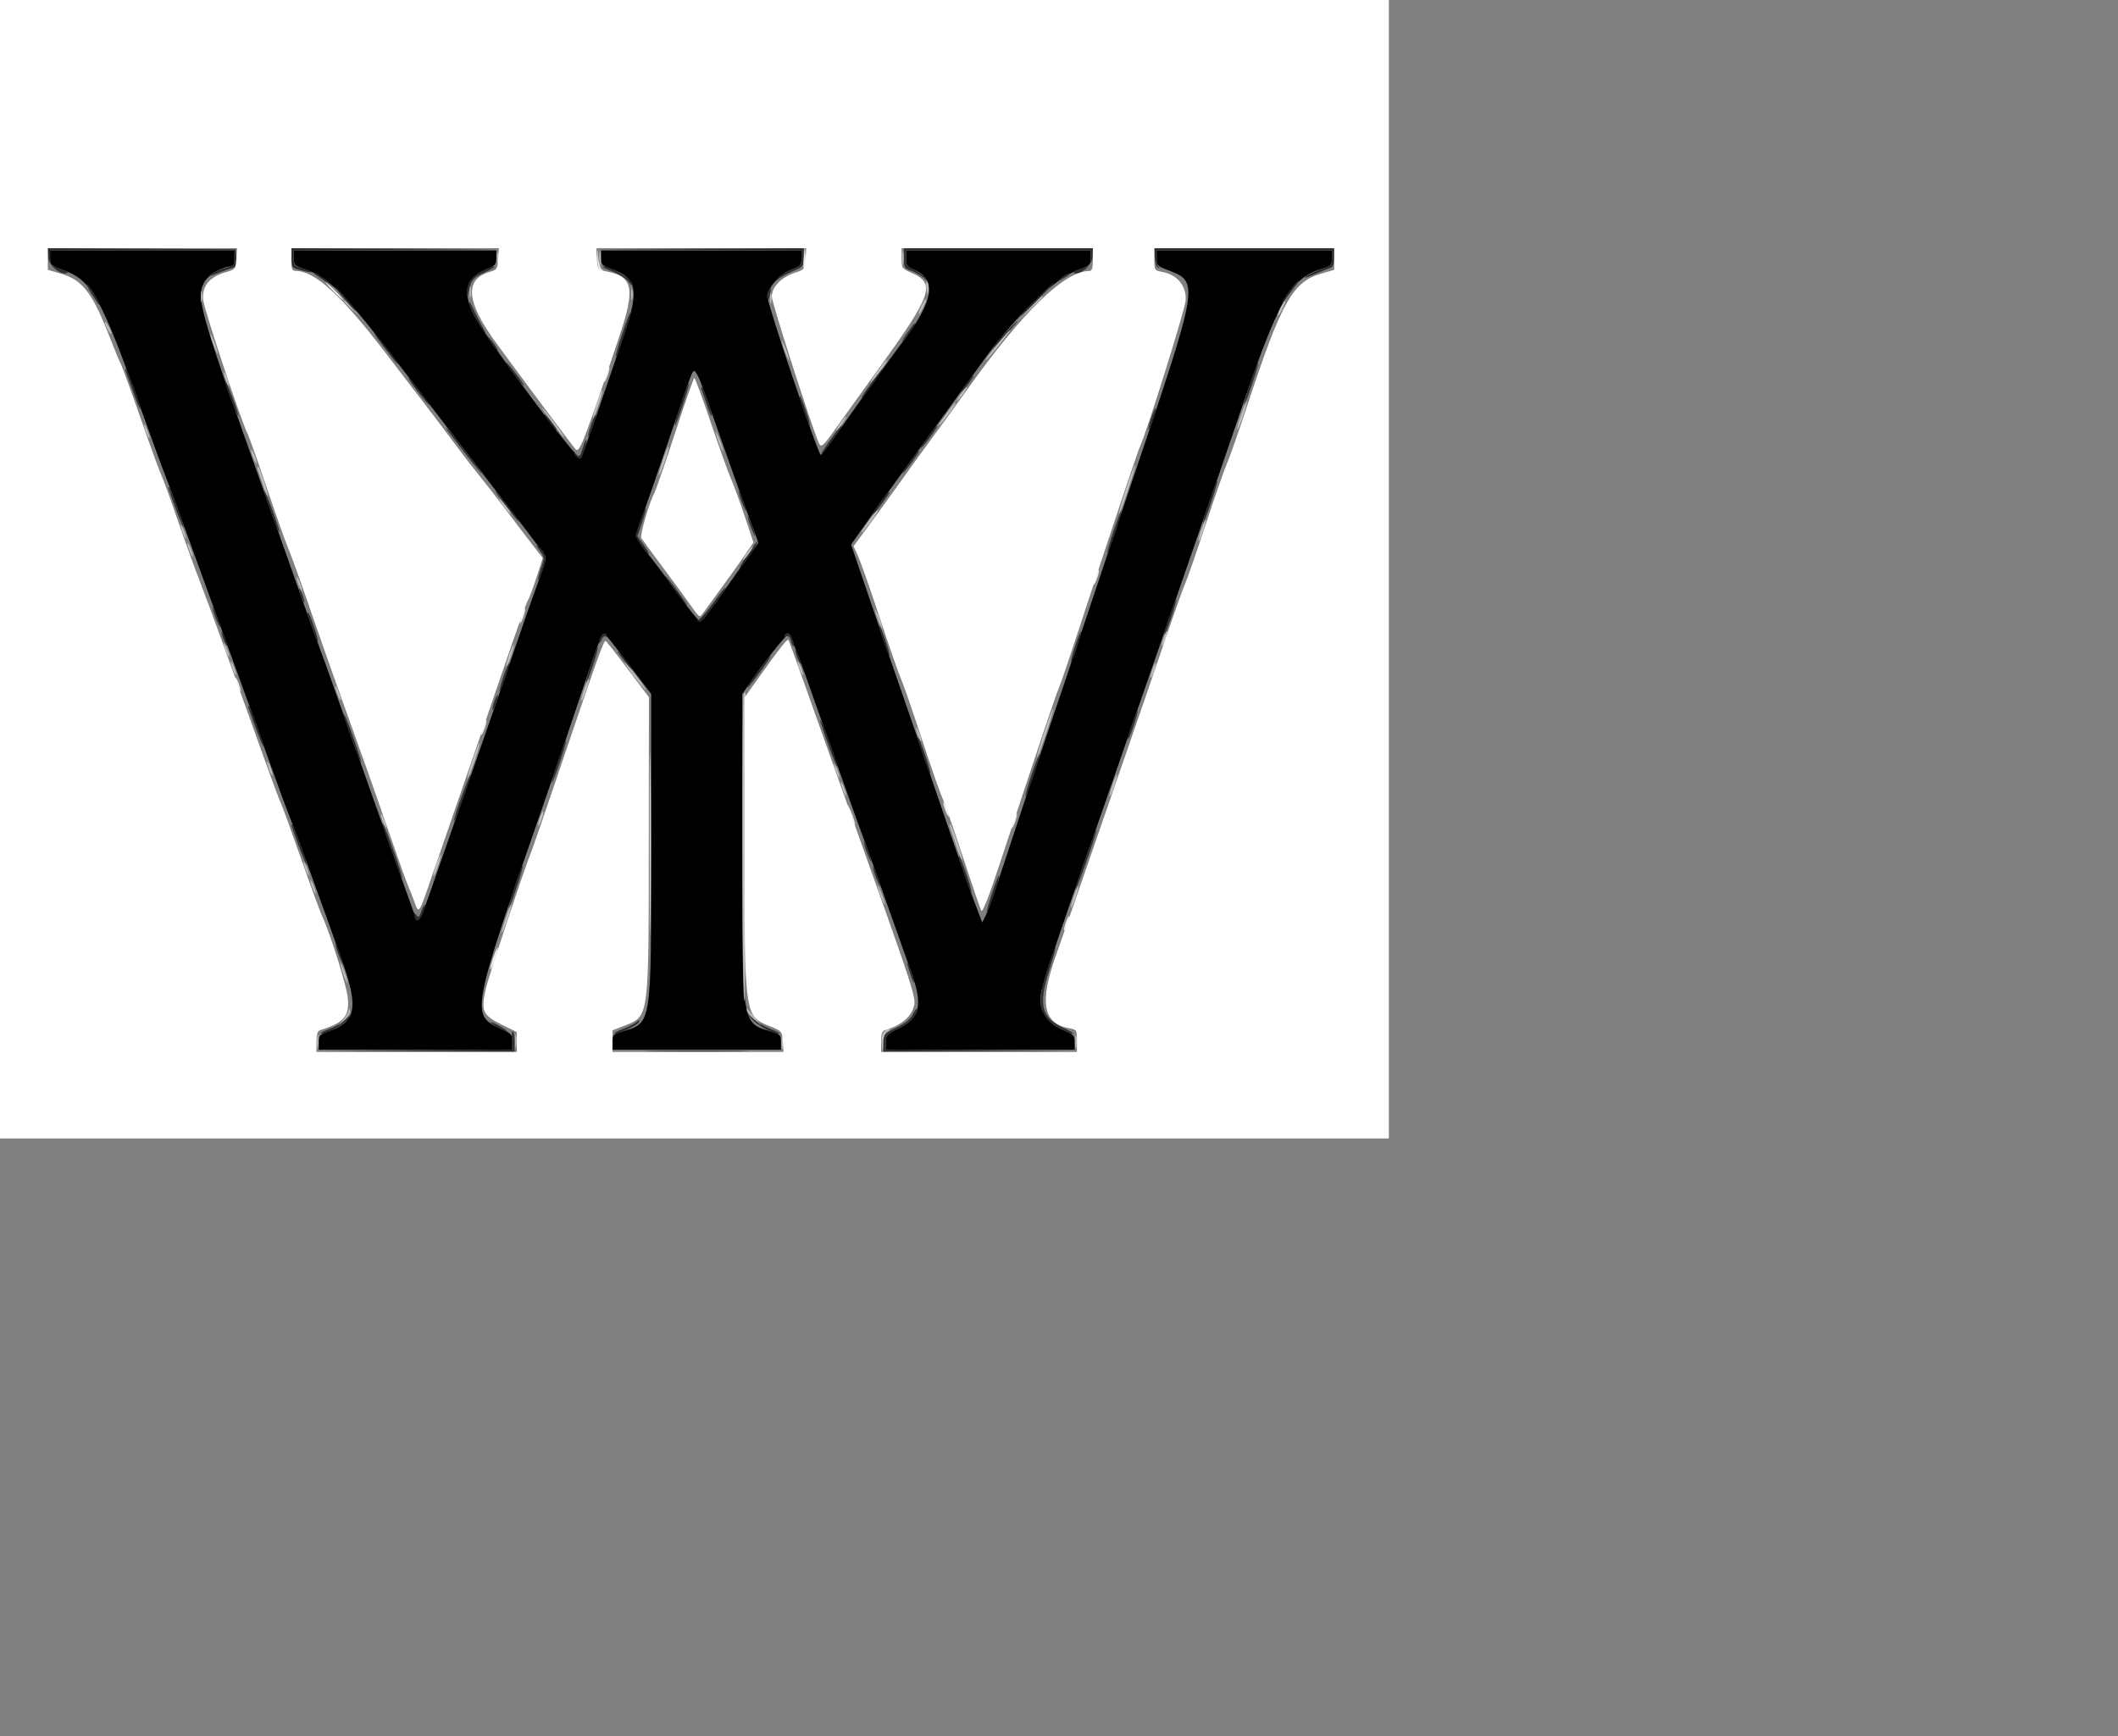 <svg id="svg" version="1.1" width="610" height="500" xmlns="http://www.w3.org/2000/svg" xmlns:xlink="http://www.w3.org/1999/xlink" style="display: block;"><rect width="100%" height="100%" fill="#808080" stroke="none"/><g id="svgg"><path id="path0" d="M14.426 74.272 C 14.426 76.262,14.669 76.500,17.858 77.632 C 26.548 80.719,28.952 85.046,41.396 120.000 C 43.900 127.033,46.713 134.705,47.647 137.049 C 48.581 139.393,51.792 148.098,54.782 156.393 C 57.773 164.689,62.920 178.852,66.220 187.869 C 69.520 196.885,74.423 210.459,77.115 218.033 C 79.808 225.607,82.621 233.279,83.366 235.082 C 84.816 238.591,94.012 263.864,98.756 277.377 C 103.232 290.128,102.448 294.232,95.031 296.866 C 92.058 297.922,91.803 298.181,91.803 300.154 L 91.803 302.295 119.672 302.295 L 147.541 302.295 147.541 300.031 C 147.541 298.001,147.252 297.636,144.754 296.509 C 135.382 292.282,135.322 292.610,156.699 231.148 C 160.337 220.689,165.411 205.787,167.974 198.033 C 170.538 190.279,172.946 183.543,173.326 183.064 C 174.115 182.067,173.592 181.495,181.991 192.554 L 187.541 199.861 187.541 244.214 C 187.541 296.048,187.792 294.498,178.987 297.136 C 176.639 297.839,176.393 298.120,176.393 300.104 L 176.393 302.295 200.656 302.295 L 224.918 302.295 224.918 300.104 C 224.918 298.120,224.673 297.839,222.325 297.136 C 213.520 294.498,213.770 296.045,213.770 244.238 L 213.770 199.908 215.871 196.839 C 220.039 190.748,226.466 182.623,227.116 182.623 C 227.481 182.623,229.818 188.377,232.309 195.410 C 234.800 202.443,239.291 215.131,242.289 223.607 C 245.287 232.082,248.099 239.902,248.539 240.984 C 248.979 242.066,251.836 250.033,254.888 258.689 C 257.940 267.344,261.342 276.934,262.449 280.000 C 265.894 289.542,265.002 293.222,258.475 296.393 C 255.447 297.865,255.100 298.251,255.092 300.164 L 255.082 302.295 282.295 302.295 L 309.508 302.295 309.506 300.164 C 309.504 298.258,309.194 297.905,306.572 296.827 C 302.244 295.047,299.672 291.822,299.672 288.174 C 299.672 284.605,300.217 282.954,321.614 221.639 C 325.075 211.721,330.246 196.820,333.106 188.525 C 335.965 180.230,341.280 164.885,344.918 154.426 C 348.555 143.967,353.712 128.985,356.377 121.132 C 368.419 85.652,371.536 80.131,381.148 77.251 C 383.352 76.590,383.607 76.286,383.607 74.322 L 383.607 72.131 358.361 72.131 L 333.115 72.131 333.115 74.337 C 333.115 76.345,333.377 76.643,336.047 77.663 C 345.550 81.292,345.686 80.483,325.574 140.000 C 321.065 153.344,315.471 170.016,313.143 177.049 C 310.815 184.082,305.656 199.426,301.679 211.148 C 297.701 222.869,292.338 238.951,289.759 246.885 C 287.181 254.820,284.579 262.289,283.976 263.484 L 282.880 265.657 280.682 259.877 C 279.474 256.699,276.330 247.754,273.697 240.000 C 271.063 232.246,265.934 217.344,262.299 206.885 C 258.664 196.426,253.313 180.887,250.407 172.354 L 245.124 156.840 250.103 149.731 C 252.841 145.822,258.204 138.344,262.020 133.115 C 268.925 123.651,275.685 114.319,283.471 103.503 C 292.570 90.864,303.987 80.000,310.656 77.635 C 313.857 76.499,314.098 76.263,314.098 74.272 L 314.098 72.131 287.541 72.131 L 260.984 72.131 260.984 74.417 C 260.984 76.389,261.285 76.830,263.169 77.617 C 269.881 80.421,268.955 86.611,260.074 98.315 C 258.550 100.324,255.254 104.852,252.750 108.378 C 250.246 111.903,247.295 116.055,246.194 117.604 C 245.092 119.153,242.478 122.851,240.384 125.822 C 238.291 128.792,236.489 131.132,236.380 131.021 C 235.234 129.856,220.984 87.532,220.984 85.295 C 220.984 83.012,224.696 78.882,227.820 77.689 C 230.561 76.642,230.820 76.353,230.820 74.337 L 230.820 72.131 201.967 72.131 L 173.115 72.131 173.115 74.272 C 173.115 76.237,173.374 76.505,176.260 77.531 C 183.265 80.018,184.046 83.537,180.158 95.082 C 172.932 116.542,167.696 131.537,167.274 131.980 C 166.365 132.936,139.929 97.471,136.471 90.658 C 133.110 84.037,134.202 79.989,139.992 77.608 C 142.637 76.520,142.946 76.171,142.948 74.262 L 142.951 72.131 113.770 72.131 L 84.590 72.131 84.590 74.272 C 84.590 76.265,84.830 76.498,88.033 77.623 C 94.621 79.939,98.942 84.236,112.787 102.241 C 115.492 105.759,120.406 112.153,123.708 116.450 C 127.010 120.747,132.547 127.951,136.011 132.459 C 149.308 149.759,155.771 158.204,156.651 159.427 C 157.457 160.548,157.274 161.477,155.075 167.397 C 153.706 171.083,150.731 179.557,148.465 186.230 C 146.198 192.902,141.347 206.918,137.685 217.377 C 134.023 227.836,128.826 242.738,126.135 250.492 C 120.183 267.642,120.710 267.113,117.766 258.890 C 115.030 251.251,106.439 227.020,98.164 203.607 C 95.105 194.951,92.244 186.984,91.805 185.902 C 91.367 184.820,88.513 176.852,85.463 168.197 C 82.414 159.541,77.242 144.934,73.970 135.738 C 57.290 88.852,56.330 85.331,59.029 80.963 C 60.274 78.949,64.234 76.721,66.571 76.721 C 67.242 76.721,67.541 76.015,67.541 74.426 L 67.541 72.131 40.984 72.131 L 14.426 72.131 14.426 74.272 M201.634 109.672 C 202.251 111.205,204.923 118.656,207.573 126.230 C 210.222 133.803,213.752 143.673,215.415 148.162 L 218.441 156.325 215.793 159.966 C 214.337 161.968,210.705 167.073,207.721 171.311 C 204.737 175.548,202.000 179.002,201.639 178.986 C 201.279 178.970,198.623 175.690,195.738 171.696 C 192.852 167.702,189.286 162.910,187.813 161.048 C 182.465 154.286,182.631 154.998,184.950 148.769 C 186.075 145.749,189.598 135.607,192.779 126.230 C 199.485 106.463,199.327 106.885,199.999 106.885 C 200.282 106.885,201.018 108.139,201.634 109.672 " stroke="none" fill="#000000" fill-rule="evenodd"></path><path id="path1" d="M13.896 74.193 C 14.084 76.730,18.146 79.778,19.515 78.409 C 19.672 78.252,18.591 77.761,17.113 77.319 C 14.664 76.585,14.426 76.319,14.426 74.322 L 14.426 72.131 40.984 72.131 L 67.541 72.131 67.541 74.290 C 67.541 76.275,67.316 76.510,64.754 77.202 C 63.221 77.616,61.377 78.408,60.656 78.962 C 59.678 79.713,60.178 79.649,62.623 78.710 C 64.426 78.018,66.436 77.290,67.089 77.092 C 68.013 76.812,68.231 76.186,68.073 74.268 L 67.869 71.803 40.782 71.632 L 13.694 71.461 13.896 74.193 M83.934 74.291 C 83.934 77.048,83.992 77.121,86.716 77.848 C 90.320 78.810,90.786 78.370,87.277 77.319 C 84.830 76.586,84.590 76.318,84.590 74.329 L 84.590 72.145 113.934 71.967 L 143.279 71.789 113.607 71.632 L 83.934 71.475 83.934 74.291 M201.803 71.967 L 230.820 72.145 230.820 74.344 C 230.820 76.337,230.551 76.646,227.949 77.639 C 226.370 78.242,224.526 79.389,223.851 80.188 C 222.636 81.624,222.637 81.628,223.934 80.539 C 224.656 79.933,226.648 78.837,228.361 78.103 C 231.341 76.825,231.475 76.654,231.475 74.122 L 231.475 71.475 202.131 71.632 L 172.787 71.789 201.803 71.967 M260.328 74.362 C 260.328 77.021,260.494 77.307,262.431 77.982 C 263.587 78.385,265.282 79.373,266.197 80.177 L 267.859 81.639 266.553 80.073 C 265.834 79.212,264.287 78.102,263.115 77.606 C 261.290 76.834,260.984 76.375,260.984 74.417 L 260.984 72.131 287.541 72.131 L 314.098 72.131 314.098 74.322 C 314.098 76.319,313.860 76.585,311.412 77.319 C 309.934 77.761,308.853 78.252,309.010 78.409 C 310.376 79.775,314.441 76.730,314.628 74.200 L 314.830 71.475 287.579 71.475 L 260.328 71.475 260.328 74.362 M332.585 74.211 C 332.700 75.769,333.147 77.019,333.623 77.113 C 334.083 77.204,334.157 77.129,333.787 76.945 C 333.417 76.762,333.115 75.604,333.115 74.372 L 333.115 72.131 358.361 72.131 L 383.607 72.131 383.607 74.272 C 383.607 76.234,383.346 76.506,380.492 77.521 C 378.779 78.130,376.787 79.084,376.066 79.641 C 375.329 80.209,376.335 79.970,378.361 79.096 C 380.344 78.240,382.484 77.365,383.115 77.151 C 383.954 76.867,384.262 76.051,384.262 74.119 L 384.262 71.475 358.323 71.475 L 332.384 71.475 332.585 74.211 M138.893 78.056 C 135.850 79.664,134.405 81.699,134.502 84.244 C 134.576 86.196,134.585 86.191,135.031 83.912 C 135.680 80.598,136.158 80.050,139.916 78.300 C 141.766 77.439,142.836 76.744,142.295 76.757 C 141.754 76.769,140.223 77.354,138.893 78.056 M176.213 78.107 C 178.098 78.831,180.237 80.183,180.967 81.112 C 181.698 82.040,182.295 82.516,182.295 82.170 C 182.295 80.548,176.066 76.656,173.628 76.755 C 173.165 76.774,174.329 77.382,176.213 78.107 M90.546 78.879 C 90.697 78.984,92.000 79.890,93.443 80.894 L 96.066 82.718 93.795 80.703 C 92.547 79.595,91.243 78.689,90.899 78.689 C 90.555 78.689,90.396 78.774,90.546 78.879 M305.574 80.059 C 304.485 80.949,304.375 81.172,305.246 80.722 C 307.385 79.616,308.571 78.708,307.869 78.713 C 307.508 78.716,306.475 79.321,305.574 80.059 M372.660 82.131 C 371.379 83.543,368.507 87.894,369.306 87.213 C 369.934 86.678,374.436 80.656,374.208 80.656 C 374.093 80.656,373.397 81.320,372.660 82.131 M26.280 84.471 C 27.442 86.340,28.502 87.869,28.636 87.869 C 29.165 87.869,26.258 82.807,25.247 81.968 C 24.653 81.475,25.119 82.602,26.280 84.471 M298.361 86.230 C 295.674 88.934,293.623 91.148,293.803 91.148 C 293.984 91.148,296.330 88.934,299.016 86.230 C 301.703 83.525,303.754 81.311,303.574 81.311 C 303.393 81.311,301.048 83.525,298.361 86.230 M99.015 85.900 C 100.524 87.702,102.100 89.387,102.518 89.643 C 102.937 89.900,101.841 88.426,100.084 86.367 C 98.327 84.308,96.751 82.623,96.581 82.623 C 96.410 82.623,97.506 84.097,99.015 85.900 M221.392 83.632 C 221.168 84.218,221.014 85.337,221.051 86.119 C 221.093 87.018,221.316 86.698,221.656 85.250 C 222.229 82.813,222.073 81.858,221.392 83.632 M135.096 87.071 C 135.078 88.135,137.903 93.674,139.348 95.410 C 140.032 96.230,139.938 95.848,139.097 94.388 C 138.358 93.105,137.159 90.744,136.432 89.142 C 135.705 87.540,135.104 86.608,135.096 87.071 M179.168 96.217 C 178.021 99.698,177.192 102.657,177.326 102.790 C 177.460 102.924,178.516 100.193,179.672 96.721 C 180.829 93.250,181.658 90.291,181.514 90.148 C 181.370 90.004,180.315 92.735,179.168 96.217 M290.114 95.246 C 287.335 98.204,284.261 101.986,285.983 100.328 C 287.966 98.419,293.291 92.459,293.013 92.459 C 292.859 92.459,291.554 93.713,290.114 95.246 M261.042 96.230 C 259.430 98.587,259.331 98.866,260.636 97.377 C 262.371 95.397,263.858 93.115,263.413 93.115 C 263.281 93.115,262.214 94.516,261.042 96.230 M110.223 99.508 C 112.471 102.484,114.429 104.918,114.573 104.918 C 114.990 104.918,111.029 99.600,108.469 96.721 C 107.186 95.279,107.976 96.533,110.223 99.508 M141.639 99.016 C 142.410 100.098,143.188 100.984,143.368 100.984 C 143.548 100.984,143.066 100.098,142.295 99.016 C 141.525 97.934,140.747 97.049,140.566 97.049 C 140.386 97.049,140.869 97.934,141.639 99.016 M147.633 107.243 C 148.810 108.882,150.214 110.579,150.752 111.013 C 151.290 111.448,150.458 110.107,148.901 108.033 C 145.553 103.571,144.545 102.943,147.633 107.243 M360.079 110.243 C 358.962 113.574,358.160 116.411,358.297 116.548 C 358.434 116.685,359.460 114.072,360.577 110.741 C 361.694 107.410,362.496 104.573,362.359 104.436 C 362.222 104.298,361.196 106.912,360.079 110.243 M36.290 107.179 C 36.490 107.701,37.448 110.365,38.418 113.098 C 39.389 115.832,40.298 117.953,40.439 117.812 C 40.768 117.483,36.709 106.230,36.261 106.230 C 36.076 106.230,36.089 106.657,36.290 107.179 M250.465 110.984 C 248.589 113.598,247.632 115.148,248.337 114.426 C 249.973 112.755,254.646 106.230,254.207 106.230 C 254.025 106.230,252.341 108.369,250.465 110.984 M279.253 109.344 C 277.366 111.622,276.567 112.787,276.891 112.787 C 277.073 112.787,278.009 111.754,278.972 110.492 C 280.759 108.149,280.975 107.265,279.253 109.344 M120.328 112.787 C 121.993 114.951,123.503 116.721,123.683 116.721 C 123.864 116.721,122.649 114.951,120.984 112.787 C 119.318 110.623,117.809 108.852,117.628 108.852 C 117.448 108.852,118.663 110.623,120.328 112.787 M64.918 110.345 C 64.918 111.191,68.380 120.035,68.618 119.797 C 68.756 119.659,68.103 117.509,67.166 115.019 C 65.563 110.759,64.918 109.418,64.918 110.345 M196.144 116.144 C 195.027 119.475,194.225 122.313,194.362 122.450 C 194.499 122.587,195.525 119.974,196.643 116.643 C 197.760 113.312,198.562 110.474,198.425 110.337 C 198.288 110.200,197.261 112.813,196.144 116.144 M202.129 112.295 C 202.296 112.746,202.948 114.683,203.578 116.600 C 204.208 118.517,204.839 119.970,204.980 119.828 C 205.313 119.496,202.609 111.475,202.165 111.475 C 201.979 111.475,201.963 111.844,202.129 112.295 M230.326 114.918 C 230.493 115.369,231.144 117.306,231.775 119.223 C 232.405 121.140,233.036 122.592,233.177 122.451 C 233.510 122.119,230.806 114.098,230.361 114.098 C 230.176 114.098,230.160 114.467,230.326 114.918 M331.551 120.404 C 330.971 122.107,330.609 123.615,330.748 123.753 C 330.887 123.892,331.475 122.612,332.055 120.908 C 332.636 119.204,332.997 117.697,332.859 117.558 C 332.720 117.419,332.132 118.700,331.551 120.404 M158.019 121.292 C 158.781 122.363,159.740 123.446,160.150 123.699 C 160.559 123.952,160.067 123.076,159.058 121.752 C 156.866 118.878,156.039 118.512,158.019 121.292 M170.240 122.371 C 169.659 124.074,169.298 125.582,169.436 125.721 C 169.575 125.859,170.164 124.579,170.744 122.875 C 171.325 121.171,171.686 119.664,171.547 119.525 C 171.409 119.387,170.820 120.667,170.240 122.371 M240.533 124.754 C 237.875 128.318,235.803 131.535,236.837 130.492 C 238.173 129.145,242.808 122.623,242.429 122.623 C 242.261 122.623,241.407 123.582,240.533 124.754 M269.042 123.443 C 266.198 127.159,264.699 129.377,265.260 129.037 C 266.035 128.569,270.389 122.623,269.957 122.623 C 269.799 122.623,269.387 122.992,269.042 123.443 M128.989 124.098 C 134.585 131.436,138.531 136.393,138.777 136.393 C 138.946 136.393,136.811 133.443,134.034 129.836 C 131.256 126.230,128.844 123.279,128.674 123.279 C 128.503 123.279,128.645 123.648,128.989 124.098 M167.812 129.112 C 167.118 131.428,166.866 131.683,165.963 130.979 C 165.033 130.253,165.019 130.293,165.841 131.339 C 166.349 131.986,166.972 132.281,167.227 131.995 C 167.907 131.231,169.234 127.048,168.901 126.715 C 168.744 126.558,168.254 127.637,167.812 129.112 M263.796 130.656 C 260.952 134.372,259.453 136.590,260.014 136.250 C 260.789 135.782,265.143 129.836,264.711 129.836 C 264.553 129.836,264.141 130.205,263.796 130.656 M348.275 144.341 C 347.158 147.672,346.356 150.509,346.493 150.646 C 346.630 150.783,347.657 148.170,348.774 144.839 C 349.891 141.508,350.693 138.671,350.556 138.534 C 350.419 138.397,349.393 141.010,348.275 144.341 M144.978 144.754 C 147.225 147.730,149.183 150.164,149.327 150.164 C 149.744 150.164,145.784 144.846,143.223 141.967 C 141.940 140.525,142.730 141.779,144.978 144.754 M48.643 140.984 C 50.297 145.955,52.695 152.113,52.898 151.911 C 53.191 151.617,49.295 140.856,48.710 140.345 C 48.493 140.155,48.463 140.443,48.643 140.984 M212.875 142.295 C 213.096 143.197,213.680 144.820,214.173 145.902 C 214.892 147.482,214.989 147.546,214.666 146.230 C 214.445 145.328,213.861 143.705,213.368 142.623 C 212.649 141.043,212.552 140.978,212.875 142.295 M76.184 142.295 C 77.838 147.266,80.236 153.425,80.439 153.222 C 80.732 152.929,76.836 142.167,76.251 141.656 C 76.034 141.467,76.004 141.754,76.184 142.295 M254.965 142.787 C 253.258 144.794,250.865 148.449,251.524 148.041 C 252.257 147.588,256.609 141.639,256.208 141.639 C 256.061 141.639,255.502 142.156,254.965 142.787 M184.344 150.228 L 182.969 154.300 184.279 156.421 C 185.000 157.587,186.074 158.943,186.667 159.434 C 187.259 159.926,186.805 158.996,185.658 157.367 L 183.571 154.406 184.902 150.538 C 185.634 148.411,186.117 146.554,185.976 146.413 C 185.835 146.272,185.100 147.989,184.344 150.228 M320.734 152.866 C 319.617 156.197,318.815 159.034,318.952 159.171 C 319.089 159.308,320.116 156.695,321.233 153.364 C 322.350 150.033,323.152 147.196,323.015 147.058 C 322.878 146.921,321.852 149.535,320.734 152.866 M215.498 149.508 C 215.719 150.410,216.303 152.033,216.796 153.115 C 217.515 154.695,217.612 154.759,217.289 153.443 C 217.068 152.541,216.484 150.918,215.991 149.836 C 215.272 148.256,215.175 148.192,215.498 149.508 M215.212 159.839 C 213.661 162.157,212.660 163.887,212.988 163.685 C 213.852 163.151,218.630 156.106,218.306 155.845 C 218.156 155.724,216.764 157.521,215.212 159.839 M155.366 158.467 C 156.849 160.495,156.860 160.612,155.821 163.661 C 155.236 165.376,154.875 166.896,155.017 167.039 C 155.160 167.181,155.768 165.819,156.368 164.011 C 157.525 160.529,157.241 159.149,154.992 157.323 C 154.255 156.724,154.387 157.131,155.366 158.467 M193.482 168.809 C 194.631 170.409,196.437 172.696,197.495 173.891 C 198.554 175.087,197.744 173.779,195.696 170.984 C 193.648 168.189,191.842 165.902,191.683 165.902 C 191.524 165.902,192.334 167.210,193.482 168.809 M86.278 170.492 C 86.519 171.393,86.989 172.574,87.324 173.115 C 87.746 173.798,87.798 173.598,87.493 172.459 C 87.252 171.557,86.781 170.377,86.447 169.836 C 86.024 169.152,85.973 169.352,86.278 170.492 M205.550 173.442 C 203.877 175.786,202.018 177.990,201.418 178.340 C 200.531 178.858,200.511 178.976,201.311 178.976 C 201.852 178.975,202.751 178.321,203.308 177.520 C 203.864 176.720,205.439 174.516,206.806 172.623 C 208.173 170.730,209.134 169.180,208.941 169.180 C 208.749 169.180,207.222 171.098,205.550 173.442 M336.799 177.455 C 335.862 180.244,335.207 182.639,335.344 182.776 C 335.482 182.913,336.361 180.744,337.299 177.955 C 338.237 175.166,338.892 172.771,338.754 172.634 C 338.617 172.497,337.737 174.666,336.799 177.455 M61.399 175.738 C 61.621 176.639,62.205 178.262,62.697 179.344 C 63.417 180.924,63.514 180.989,63.191 179.672 C 62.970 178.770,62.386 177.148,61.893 176.066 C 61.173 174.486,61.076 174.421,61.399 175.738 M88.687 177.213 C 88.853 177.664,89.505 179.601,90.135 181.518 C 90.765 183.435,91.397 184.888,91.538 184.746 C 91.870 184.414,89.167 176.393,88.722 176.393 C 88.536 176.393,88.520 176.762,88.687 177.213 M253.277 181.148 C 253.443 181.598,254.095 183.536,254.725 185.452 C 255.356 187.369,255.987 188.822,256.128 188.681 C 256.460 188.348,253.757 180.328,253.312 180.328 C 253.126 180.328,253.111 180.697,253.277 181.148 M63.982 182.951 C 64.224 183.852,64.694 185.033,65.029 185.574 C 65.451 186.257,65.503 186.057,65.198 184.918 C 64.957 184.016,64.486 182.836,64.152 182.295 C 63.729 181.611,63.678 181.811,63.982 182.951 M309.654 186.047 C 308.872 188.452,308.342 190.528,308.475 190.661 C 308.609 190.794,309.368 188.948,310.164 186.557 C 310.959 184.167,311.490 182.091,311.343 181.944 C 311.195 181.797,310.436 183.643,309.654 186.047 M173.246 183.082 C 172.813 183.515,172.478 184.326,172.501 184.885 C 172.525 185.490,172.789 185.287,173.151 184.384 C 173.517 183.471,174.063 183.054,174.522 183.338 C 174.996 183.631,175.108 183.523,174.817 183.052 C 174.238 182.116,174.212 182.116,173.246 183.082 M225.906 182.943 C 225.684 183.303,225.923 183.432,226.442 183.232 C 227.061 182.995,227.529 183.468,227.820 184.628 C 228.062 185.594,228.402 186.243,228.575 186.070 C 228.748 185.897,228.593 184.977,228.231 184.025 C 227.554 182.244,226.610 181.805,225.906 182.943 M170.242 191.226 C 169.304 194.015,168.649 196.409,168.787 196.546 C 168.924 196.684,169.804 194.514,170.742 191.725 C 171.679 188.936,172.334 186.542,172.197 186.404 C 172.059 186.267,171.180 188.437,170.242 191.226 M229.228 188.197 C 229.470 189.098,229.940 190.279,230.275 190.820 C 230.697 191.503,230.749 191.303,230.444 190.164 C 230.203 189.262,229.732 188.082,229.398 187.541 C 228.975 186.857,228.924 187.057,229.228 188.197 M179.672 190.164 C 180.815 191.607,181.897 192.787,182.077 192.787 C 182.258 192.787,181.470 191.607,180.328 190.164 C 179.185 188.721,178.103 187.541,177.923 187.541 C 177.742 187.541,178.530 188.721,179.672 190.164 M219.847 191.311 C 217.019 194.967,214.950 198.033,215.313 198.033 C 215.489 198.033,217.135 195.967,218.971 193.443 C 222.481 188.617,223.103 187.103,219.847 191.311 M144.995 194.831 C 144.236 197.078,143.728 199.029,143.866 199.167 C 144.004 199.305,144.738 197.579,145.497 195.333 C 146.255 193.086,146.763 191.135,146.625 190.997 C 146.488 190.859,145.754 192.585,144.995 194.831 M142.368 202.040 C 141.964 203.199,141.748 204.262,141.888 204.402 C 142.029 204.542,142.474 203.709,142.878 202.550 C 143.282 201.391,143.498 200.328,143.357 200.188 C 143.217 200.048,142.772 200.881,142.368 202.040 M71.594 203.934 C 73.248 208.905,75.646 215.064,75.849 214.862 C 76.142 214.568,72.246 203.807,71.661 203.296 C 71.444 203.106,71.414 203.393,71.594 203.934 M325.979 208.602 C 325.220 210.848,324.712 212.800,324.850 212.937 C 324.988 213.075,325.721 211.350,326.480 209.103 C 327.239 206.856,327.747 204.905,327.609 204.767 C 327.471 204.630,326.738 206.355,325.979 208.602 M99.347 207.213 C 100.520 211.109,103.776 219.721,103.994 219.503 C 104.269 219.229,99.766 206.419,99.217 205.910 C 99.017 205.725,99.076 206.311,99.347 207.213 M236.388 208.197 C 238.142 213.653,240.880 220.978,241.088 220.770 C 241.395 220.462,237.499 209.252,236.603 207.869 C 236.114 207.113,236.064 207.189,236.388 208.197 M264.390 213.115 C 264.575 213.656,265.390 216.109,266.201 218.566 C 267.012 221.024,267.792 222.918,267.935 222.776 C 268.253 222.457,265.094 213.052,264.489 212.517 C 264.249 212.305,264.205 212.574,264.390 213.115 M160.734 219.095 C 159.617 222.426,158.815 225.263,158.952 225.401 C 159.089 225.538,160.116 222.924,161.233 219.593 C 162.350 216.262,163.152 213.425,163.015 213.288 C 162.878 213.151,161.852 215.764,160.734 219.095 M297.128 223.030 C 296.011 226.360,295.209 229.198,295.346 229.335 C 295.483 229.472,296.509 226.859,297.626 223.528 C 298.743 220.197,299.545 217.359,299.408 217.222 C 299.271 217.085,298.245 219.699,297.128 223.030 M132.881 229.602 C 131.564 233.274,130.596 236.388,130.731 236.523 C 130.865 236.658,132.054 233.764,133.372 230.094 C 134.691 226.423,135.658 223.309,135.522 223.173 C 135.386 223.037,134.198 225.930,132.881 229.602 M84.053 238.033 C 85.707 243.004,88.105 249.163,88.308 248.960 C 88.601 248.666,84.705 237.905,84.120 237.394 C 83.903 237.204,83.873 237.492,84.053 238.033 M110.281 238.033 C 112.334 244.238,115.649 253.094,115.845 252.898 C 116.141 252.602,110.939 237.911,110.357 237.401 C 110.136 237.208,110.101 237.492,110.281 238.033 M312.532 247.286 C 310.854 252.039,309.591 256.039,309.727 256.175 C 309.863 256.311,311.346 252.532,313.024 247.778 C 314.701 243.024,315.963 239.023,315.829 238.889 C 315.694 238.754,314.210 242.533,312.532 247.286 M248.940 243.279 C 249.161 244.180,249.746 245.803,250.238 246.885 C 250.958 248.465,251.055 248.530,250.732 247.213 C 250.511 246.311,249.927 244.689,249.434 243.607 C 248.714 242.027,248.617 241.962,248.940 243.279 M276.193 247.213 C 276.378 247.754,277.193 250.207,278.004 252.665 C 278.815 255.122,279.596 257.016,279.738 256.874 C 280.056 256.556,276.897 247.151,276.292 246.615 C 276.052 246.403,276.008 246.672,276.193 247.213 M148.275 255.161 C 147.158 258.492,146.356 261.329,146.493 261.466 C 146.630 261.603,147.657 258.990,148.774 255.659 C 149.891 252.328,150.693 249.491,150.556 249.354 C 150.419 249.217,149.393 251.830,148.275 255.161 M251.563 250.492 C 251.784 251.393,252.369 253.016,252.861 254.098 C 253.581 255.678,253.678 255.743,253.355 254.426 C 253.134 253.525,252.550 251.902,252.057 250.820 C 251.337 249.240,251.240 249.175,251.563 250.492 M285.723 257.198 C 284.758 260.141,284.078 262.657,284.212 262.791 C 284.345 262.925,285.253 260.636,286.230 257.705 C 287.206 254.774,287.886 252.257,287.740 252.112 C 287.595 251.967,286.687 254.256,285.723 257.198 M121.364 262.426 C 120.761 264.153,120.483 264.392,119.987 263.607 C 119.644 263.066,119.364 262.918,119.364 263.279 C 119.364 265.672,120.662 265.719,121.647 263.361 C 122.226 261.975,122.569 260.711,122.409 260.551 C 122.250 260.392,121.779 261.235,121.364 262.426 M96.809 272.787 C 97.030 273.689,97.614 275.311,98.107 276.393 C 98.827 277.973,98.924 278.038,98.601 276.721 C 98.379 275.820,97.795 274.197,97.303 273.115 C 96.583 271.535,96.486 271.470,96.809 272.787 M301.689 278.965 C 299.139 286.925,299.068 290.329,301.394 293.093 C 303.103 295.125,307.369 297.711,308.990 297.699 C 309.455 297.695,308.337 296.994,306.506 296.141 C 299.829 293.032,298.952 289.525,302.269 279.209 C 303.337 275.889,304.097 273.059,303.958 272.920 C 303.820 272.781,302.799 275.502,301.689 278.965 M261.412 278.033 C 262.159 280.987,263.692 284.595,263.253 282.367 C 263.048 281.325,262.456 279.555,261.939 278.433 C 261.230 276.899,261.100 276.800,261.412 278.033 M262.951 292.025 C 262.263 293.473,260.834 294.651,258.197 295.945 C 254.560 297.730,254.426 297.887,254.426 300.373 L 254.426 302.951 282.131 302.794 L 309.836 302.638 282.459 302.459 L 255.082 302.281 255.092 300.157 C 255.100 298.253,255.451 297.863,258.475 296.393 C 261.811 294.772,264.643 291.905,264.176 290.620 C 264.043 290.255,263.492 290.887,262.951 292.025 M216.396 293.365 C 218.056 295.282,222.466 297.690,224.262 297.660 C 224.803 297.651,223.798 297.078,222.029 296.387 C 220.259 295.696,217.900 294.308,216.785 293.303 L 214.759 291.475 216.396 293.365 M99.355 293.759 C 98.708 294.473,96.671 295.638,94.827 296.347 C 92.984 297.056,91.918 297.645,92.459 297.656 C 94.044 297.688,98.582 295.386,99.938 293.863 C 100.625 293.091,101.039 292.459,100.859 292.459 C 100.679 292.459,100.002 293.044,99.355 293.759 M141.345 294.481 C 141.795 295.208,145.600 297.242,145.917 296.924 C 146.039 296.803,144.975 296.066,143.553 295.287 C 142.132 294.508,141.138 294.146,141.345 294.481 M183.191 294.448 C 182.819 294.821,181.063 295.692,179.290 296.385 C 177.516 297.077,176.508 297.651,177.049 297.660 C 178.386 297.682,183.338 295.392,183.892 294.495 C 184.456 293.583,184.081 293.558,183.191 294.448 M147.428 299.665 L 147.677 302.281 119.576 302.459 L 91.475 302.637 119.836 302.794 L 148.197 302.951 148.197 300.000 C 148.197 298.377,147.968 297.049,147.688 297.049 C 147.408 297.049,147.291 298.226,147.428 299.665 M188.361 302.786 C 195.123 302.893,206.189 302.893,212.951 302.786 C 219.713 302.679,214.180 302.592,200.656 302.592 C 187.131 302.592,181.598 302.679,188.361 302.786 " stroke="none" fill="#2f2f2f" fill-rule="evenodd"></path><path id="path2" d="M172.647 74.426 C 172.651 76.230,172.779 76.889,172.930 75.893 C 173.080 74.896,173.076 73.420,172.921 72.614 C 172.765 71.807,172.642 72.623,172.647 74.426 M259.860 74.426 C 259.865 76.230,259.992 76.889,260.143 75.893 C 260.293 74.896,260.289 73.420,260.134 72.614 C 259.978 71.807,259.855 72.623,259.860 74.426 M143.116 74.426 C 143.123 75.869,143.258 76.382,143.415 75.566 C 143.571 74.750,143.565 73.570,143.401 72.943 C 143.237 72.316,143.109 72.984,143.116 74.426 M266.833 83.115 C 267.147 85.378,267.192 85.424,267.409 83.691 C 267.538 82.655,267.385 81.549,267.068 81.232 C 266.738 80.902,266.638 81.706,266.833 83.115 M135.247 84.262 C 135.255 85.705,135.389 86.218,135.546 85.402 C 135.703 84.587,135.697 83.406,135.533 82.779 C 135.368 82.152,135.240 82.820,135.247 84.262 M181.805 84.918 C 181.812 86.361,181.946 86.874,182.103 86.058 C 182.260 85.242,182.254 84.062,182.090 83.435 C 181.926 82.808,181.797 83.475,181.805 84.918 M57.870 85.574 C 57.878 87.016,58.012 87.529,58.169 86.714 C 58.326 85.898,58.320 84.718,58.155 84.091 C 57.991 83.464,57.863 84.131,57.870 85.574 M221.791 85.902 C 221.791 87.164,221.926 87.680,222.091 87.049 C 222.256 86.418,222.256 85.385,222.091 84.754 C 221.926 84.123,221.791 84.639,221.791 85.902 M296.371 89.016 L 292.787 92.787 296.557 89.203 C 300.060 85.873,300.628 85.246,300.142 85.246 C 300.039 85.246,298.342 86.943,296.371 89.016 M265.374 88.205 C 264.774 89.463,264.419 90.492,264.584 90.492 C 265.033 90.492,267.023 86.477,266.723 86.177 C 266.581 86.035,265.974 86.947,265.374 88.205 M99.016 86.763 C 99.016 86.875,99.975 87.834,101.148 88.894 L 103.279 90.820 101.353 88.689 C 99.557 86.702,99.016 86.256,99.016 86.763 M368.821 88.586 C 368.244 89.701,367.889 90.730,368.031 90.872 C 368.173 91.015,368.780 90.102,369.380 88.844 C 370.729 86.016,370.261 85.800,368.821 88.586 M30.210 92.787 C 30.210 93.148,30.632 94.180,31.148 95.082 C 31.663 95.984,32.085 96.426,32.085 96.066 C 32.085 95.705,31.663 94.672,31.148 93.770 C 30.632 92.869,30.210 92.426,30.210 92.787 M288.076 98.197 C 284.429 102.674,283.737 103.607,284.064 103.607 C 284.224 103.607,285.892 101.689,287.770 99.344 C 289.649 97.000,291.057 95.082,290.900 95.082 C 290.743 95.082,289.472 96.484,288.076 98.197 M60.744 97.049 C 60.965 97.951,61.549 99.574,62.042 100.656 C 62.761 102.236,62.858 102.300,62.535 100.984 C 62.314 100.082,61.730 98.459,61.237 97.377 C 60.518 95.797,60.421 95.733,60.744 97.049 M225.334 99.016 C 225.555 99.918,226.139 101.541,226.632 102.623 C 227.351 104.203,227.448 104.267,227.125 102.951 C 226.904 102.049,226.320 100.426,225.827 99.344 C 225.108 97.764,225.011 97.700,225.334 99.016 M254.615 104.426 C 251.771 108.142,250.272 110.360,250.834 110.021 C 251.609 109.553,255.963 103.607,255.531 103.607 C 255.372 103.607,254.960 103.975,254.615 104.426 M64.638 108.197 C 64.879 109.098,65.350 110.279,65.684 110.820 C 66.107 111.503,66.158 111.303,65.854 110.164 C 65.612 109.262,65.142 108.082,64.807 107.541 C 64.385 106.857,64.333 107.057,64.638 108.197 M276.721 113.443 C 275.951 114.525,275.468 115.410,275.648 115.410 C 275.829 115.410,276.607 114.525,277.377 113.443 C 278.147 112.361,278.630 111.475,278.450 111.475 C 278.270 111.475,277.492 112.361,276.721 113.443 M171.880 116.143 C 171.122 118.389,170.614 120.341,170.752 120.478 C 170.890 120.616,171.623 118.891,172.382 116.644 C 173.141 114.397,173.649 112.446,173.511 112.308 C 173.373 112.171,172.639 113.896,171.880 116.143 M357.454 119.421 C 356.695 121.668,356.188 123.619,356.325 123.757 C 356.463 123.895,357.197 122.170,357.956 119.923 C 358.714 117.676,359.222 115.725,359.084 115.587 C 358.947 115.449,358.213 117.175,357.454 119.421 M158.402 120.820 C 160.450 123.615,162.256 125.902,162.415 125.902 C 162.825 125.902,158.899 120.505,156.603 117.912 C 155.545 116.716,156.354 118.025,158.402 120.820 M274.287 116.885 C 271.444 120.601,269.945 122.819,270.506 122.480 C 271.281 122.012,275.635 116.066,275.203 116.066 C 275.044 116.066,274.632 116.434,274.287 116.885 M241.967 121.967 C 241.197 123.049,240.714 123.934,240.894 123.934 C 241.075 123.934,241.853 123.049,242.623 121.967 C 243.393 120.885,243.876 120.000,243.696 120.000 C 243.516 120.000,242.738 120.885,241.967 121.967 M41.687 123.279 C 41.929 124.180,42.399 125.361,42.734 125.902 C 43.156 126.585,43.208 126.385,42.903 125.246 C 42.662 124.344,42.191 123.164,41.857 122.623 C 41.434 121.939,41.383 122.139,41.687 123.279 M206.317 125.246 C 206.539 126.148,207.123 127.770,207.615 128.852 C 208.335 130.432,208.432 130.497,208.109 129.180 C 207.888 128.279,207.304 126.656,206.811 125.574 C 206.092 123.994,205.994 123.929,206.317 125.246 M190.897 132.536 C 190.138 134.783,189.630 136.734,189.768 136.872 C 189.906 137.010,190.640 135.284,191.398 133.038 C 192.157 130.791,192.665 128.840,192.527 128.702 C 192.389 128.564,191.656 130.289,190.897 132.536 M72.507 130.492 C 72.748 131.393,73.219 132.574,73.553 133.115 C 73.976 133.798,74.027 133.598,73.722 132.459 C 73.481 131.557,73.011 130.377,72.676 129.836 C 72.254 129.152,72.202 129.352,72.507 130.492 M324.341 140.735 C 323.045 144.607,322.096 147.888,322.232 148.025 C 322.369 148.162,323.542 145.105,324.839 141.232 C 326.136 137.360,327.085 134.079,326.948 133.943 C 326.811 133.806,325.638 136.862,324.341 140.735 M74.261 135.246 C 74.427 135.697,75.079 137.634,75.709 139.551 C 76.339 141.467,76.970 142.920,77.111 142.779 C 77.444 142.447,74.741 134.426,74.296 134.426 C 74.110 134.426,74.094 134.795,74.261 135.246 M144.904 145.554 C 145.667 146.625,146.625 147.708,147.035 147.961 C 147.444 148.214,146.953 147.338,145.943 146.014 C 143.751 143.140,142.925 142.774,144.904 145.554 M251.992 147.705 C 249.148 151.421,247.649 153.639,248.211 153.300 C 248.986 152.831,253.340 146.885,252.908 146.885 C 252.749 146.885,252.337 147.254,251.992 147.705 M345.977 152.535 C 345.397 154.238,345.035 155.746,345.174 155.884 C 345.313 156.023,345.901 154.743,346.482 153.039 C 347.062 151.335,347.424 149.828,347.285 149.689 C 347.146 149.551,346.558 150.831,345.977 152.535 M52.179 152.131 C 52.420 153.033,52.891 154.213,53.225 154.754 C 53.648 155.438,53.699 155.238,53.395 154.098 C 53.153 153.197,52.683 152.016,52.348 151.475 C 51.926 150.792,51.874 150.992,52.179 152.131 M54.146 157.377 C 54.388 158.279,54.858 159.459,55.193 160.000 C 55.615 160.684,55.667 160.484,55.362 159.344 C 55.121 158.443,54.650 157.262,54.316 156.721 C 53.893 156.038,53.842 156.238,54.146 157.377 M215.082 159.344 C 214.312 160.426,213.829 161.311,214.009 161.311 C 214.189 161.311,214.967 160.426,215.738 159.344 C 216.508 158.262,216.991 157.377,216.811 157.377 C 216.630 157.377,215.852 158.262,215.082 159.344 M85.622 167.213 C 85.863 168.115,86.334 169.295,86.668 169.836 C 87.090 170.520,87.142 170.320,86.837 169.180 C 86.596 168.279,86.125 167.098,85.791 166.557 C 85.369 165.874,85.317 166.074,85.622 167.213 M252.219 176.393 C 252.440 177.295,253.024 178.918,253.517 180.000 C 254.236 181.580,254.334 181.644,254.011 180.328 C 253.789 179.426,253.205 177.803,252.713 176.721 C 251.993 175.141,251.896 175.077,252.219 176.393 M335.155 183.679 C 334.751 184.838,334.535 185.901,334.675 186.041 C 334.816 186.182,335.261 185.348,335.665 184.189 C 336.069 183.031,336.285 181.968,336.144 181.827 C 336.004 181.687,335.559 182.521,335.155 183.679 M64.638 186.230 C 64.879 187.131,65.350 188.311,65.684 188.852 C 66.107 189.536,66.158 189.336,65.854 188.197 C 65.612 187.295,65.142 186.115,64.807 185.574 C 64.385 184.890,64.333 185.090,64.638 186.230 M146.633 188.600 C 146.053 190.304,145.691 191.811,145.830 191.950 C 145.969 192.089,146.557 190.808,147.137 189.105 C 147.718 187.401,148.079 185.894,147.941 185.755 C 147.802 185.616,147.214 186.897,146.633 188.600 M66.605 191.475 C 66.847 192.377,67.317 193.557,67.652 194.098 C 68.074 194.782,68.126 194.582,67.821 193.443 C 67.580 192.541,67.109 191.361,66.775 190.820 C 66.352 190.136,66.301 190.336,66.605 191.475 M229.884 191.475 C 230.125 192.377,230.596 193.557,230.930 194.098 C 231.353 194.782,231.404 194.582,231.100 193.443 C 230.858 192.541,230.388 191.361,230.053 190.820 C 229.631 190.136,229.579 190.336,229.884 191.475 M182.623 194.754 C 184.288 196.918,185.798 198.689,185.978 198.689 C 186.159 198.689,184.944 196.918,183.279 194.754 C 181.614 192.590,180.104 190.820,179.923 190.820 C 179.743 190.820,180.958 192.590,182.623 194.754 M331.876 192.860 C 331.472 194.019,331.256 195.082,331.397 195.222 C 331.537 195.362,331.982 194.529,332.386 193.370 C 332.790 192.211,333.006 191.148,332.866 191.008 C 332.725 190.867,332.280 191.701,331.876 192.860 M168.272 198.436 C 167.692 200.140,167.330 201.647,167.469 201.786 C 167.608 201.925,168.196 200.644,168.777 198.941 C 169.357 197.237,169.719 195.730,169.580 195.591 C 169.441 195.452,168.853 196.733,168.272 198.436 M96.769 198.689 C 97.010 199.590,97.481 200.770,97.816 201.311 C 98.238 201.995,98.290 201.795,97.985 200.656 C 97.744 199.754,97.273 198.574,96.939 198.033 C 96.516 197.349,96.465 197.549,96.769 198.689 M214.208 199.781 C 213.645 200.344,213.762 286.389,214.328 288.401 C 214.562 289.235,214.754 269.539,214.754 244.631 C 214.754 219.723,214.730 199.344,214.699 199.344 C 214.669 199.344,214.448 199.541,214.208 199.781 M300.735 210.899 C 299.438 214.771,298.489 218.052,298.626 218.189 C 298.763 218.325,299.936 215.269,301.232 211.396 C 302.529 207.524,303.478 204.243,303.341 204.106 C 303.205 203.970,302.032 207.026,300.735 210.899 M263.982 210.492 C 264.224 211.393,264.694 212.574,265.029 213.115 C 265.451 213.798,265.503 213.598,265.198 212.459 C 264.957 211.557,264.486 210.377,264.152 209.836 C 263.729 209.152,263.678 209.352,263.982 210.492 M136.144 218.767 C 135.206 221.556,134.551 223.950,134.688 224.087 C 134.826 224.225,135.706 222.055,136.643 219.266 C 137.581 216.477,138.236 214.083,138.098 213.945 C 137.961 213.808,137.081 215.978,136.144 218.767 M77.097 220.328 C 77.338 221.230,77.809 222.410,78.143 222.951 C 78.566 223.634,78.617 223.434,78.313 222.295 C 78.071 221.393,77.601 220.213,77.266 219.672 C 76.844 218.989,76.792 219.189,77.097 220.328 M240.376 220.984 C 240.617 221.885,241.088 223.066,241.422 223.607 C 241.844 224.290,241.896 224.090,241.591 222.951 C 241.350 222.049,240.879 220.869,240.545 220.328 C 240.123 219.644,240.071 219.844,240.376 220.984 M320.404 225.977 C 319.823 227.681,319.462 229.188,319.600 229.327 C 319.739 229.466,320.327 228.185,320.908 226.482 C 321.488 224.778,321.850 223.271,321.711 223.132 C 321.572 222.993,320.984 224.274,320.404 225.977 M242.343 226.230 C 242.584 227.131,243.055 228.311,243.389 228.852 C 243.812 229.536,243.863 229.336,243.559 228.197 C 243.317 227.295,242.847 226.115,242.512 225.574 C 242.090 224.890,242.038 225.090,242.343 226.230 M155.483 235.483 C 155.079 236.642,154.863 237.704,155.003 237.845 C 155.143 237.985,155.589 237.152,155.993 235.993 C 156.397 234.834,156.612 233.771,156.472 233.631 C 156.332 233.490,155.887 234.324,155.483 235.483 M109.884 235.410 C 110.125 236.311,110.596 237.492,110.930 238.033 C 111.353 238.716,111.404 238.516,111.100 237.377 C 110.858 236.475,110.388 235.295,110.053 234.754 C 109.631 234.071,109.579 234.271,109.884 235.410 M273.570 238.033 C 273.755 238.574,274.570 241.027,275.381 243.485 C 276.192 245.942,276.973 247.836,277.115 247.694 C 277.433 247.375,274.274 237.971,273.669 237.435 C 273.430 237.223,273.385 237.492,273.570 238.033 M125.649 248.928 C 125.069 250.632,124.707 252.139,124.846 252.278 C 124.985 252.417,125.573 251.136,126.154 249.433 C 126.734 247.729,127.096 246.221,126.957 246.083 C 126.818 245.944,126.230 247.224,125.649 248.928 M87.589 249.180 C 87.830 250.082,88.301 251.262,88.635 251.803 C 89.058 252.487,89.109 252.287,88.804 251.148 C 88.563 250.246,88.092 249.066,87.758 248.525 C 87.336 247.841,87.284 248.041,87.589 249.180 M89.556 254.426 C 89.797 255.328,90.268 256.508,90.602 257.049 C 91.025 257.733,91.076 257.533,90.772 256.393 C 90.530 255.492,90.060 254.311,89.725 253.770 C 89.303 253.087,89.251 253.287,89.556 254.426 M252.875 255.738 C 253.096 256.639,253.680 258.262,254.173 259.344 C 254.892 260.924,254.989 260.989,254.666 259.672 C 254.445 258.770,253.861 257.148,253.368 256.066 C 252.649 254.486,252.552 254.421,252.875 255.738 M309.256 258.108 C 308.675 259.812,308.314 261.320,308.453 261.458 C 308.591 261.597,309.180 260.317,309.760 258.613 C 310.341 256.909,310.702 255.402,310.564 255.263 C 310.425 255.124,309.836 256.405,309.256 258.108 M145.651 264.339 C 144.892 266.586,144.384 268.537,144.522 268.675 C 144.660 268.813,145.394 267.088,146.152 264.841 C 146.911 262.594,147.419 260.643,147.281 260.505 C 147.143 260.367,146.410 262.093,145.651 264.339 M98.133 278.033 C 98.881 280.987,100.413 284.595,99.974 282.367 C 99.769 281.325,99.178 279.555,98.660 278.433 C 97.952 276.899,97.821 276.800,98.133 278.033 M100.380 291.105 C 100.351 291.623,99.672 292.803,98.871 293.728 L 97.414 295.410 99.277 293.677 C 100.302 292.724,100.981 291.544,100.786 291.054 C 100.500 290.336,100.421 290.345,100.380 291.105 M215.082 290.916 C 215.082 291.269,216.041 292.425,217.213 293.484 L 219.344 295.410 217.377 293.118 C 216.295 291.858,215.336 290.702,215.246 290.550 C 215.156 290.398,215.082 290.562,215.082 290.916 M254.464 297.331 C 254.036 297.847,253.803 299.396,253.946 300.774 L 254.206 303.279 254.316 300.524 C 254.390 298.678,254.804 297.550,255.574 297.102 C 256.205 296.734,256.389 296.424,255.982 296.413 C 255.575 296.402,254.892 296.815,254.464 297.331 M91.335 300.000 C 91.340 301.803,91.467 302.463,91.618 301.466 C 91.769 300.470,91.765 298.994,91.609 298.188 C 91.453 297.381,91.330 298.197,91.335 300.000 M148.384 300.000 C 148.389 301.803,148.517 302.463,148.667 301.466 C 148.818 300.470,148.814 298.994,148.658 298.188 C 148.503 297.381,148.379 298.197,148.384 300.000 M309.696 300.000 C 309.701 301.803,309.828 302.463,309.979 301.466 C 310.129 300.470,310.125 298.994,309.970 298.188 C 309.814 297.381,309.691 298.197,309.696 300.000 M225.097 300.328 C 225.097 301.951,225.225 302.615,225.381 301.803 C 225.537 300.992,225.537 299.664,225.381 298.852 C 225.225 298.041,225.097 298.705,225.097 300.328 " stroke="none" fill="#bfbfbf" fill-rule="evenodd"></path><path id="path3" d="M172.061 74.375 C 172.110 76.645,172.423 77.681,173.115 77.868 C 173.795 78.051,173.859 77.962,173.324 77.580 C 172.898 77.276,172.424 75.705,172.270 74.088 L 171.990 71.148 172.061 74.375 M231.463 74.558 C 231.290 76.435,231.388 77.729,231.681 77.434 C 231.975 77.140,232.117 75.605,231.997 74.024 L 231.779 71.148 231.463 74.558 M96.066 83.934 C 97.474 85.377,98.774 86.557,98.955 86.557 C 99.135 86.557,98.130 85.377,96.721 83.934 C 95.313 82.492,94.013 81.311,93.832 81.311 C 93.652 81.311,94.657 82.492,96.066 83.934 M174.499 107.614 C 174.095 108.773,173.879 109.836,174.020 109.976 C 174.160 110.116,174.605 109.283,175.009 108.124 C 175.413 106.965,175.629 105.902,175.489 105.762 C 175.348 105.622,174.903 106.455,174.499 107.614 M315.483 165.974 C 315.079 167.133,314.863 168.196,315.003 168.337 C 315.143 168.477,315.589 167.643,315.993 166.485 C 316.397 165.326,316.612 164.263,316.472 164.122 C 316.332 163.982,315.887 164.816,315.483 165.974 M150.237 177.122 C 149.833 178.281,149.617 179.344,149.757 179.484 C 149.898 179.624,150.343 178.791,150.747 177.632 C 151.151 176.473,151.367 175.410,151.226 175.270 C 151.086 175.130,150.641 175.963,150.237 177.122 M67.917 196.066 C 68.158 196.967,68.629 198.148,68.963 198.689 C 69.385 199.372,69.437 199.172,69.132 198.033 C 68.891 197.131,68.420 195.951,68.086 195.410 C 67.664 194.726,67.612 194.926,67.917 196.066 M187.194 242.951 C 187.195 266.393,187.277 275.888,187.377 264.051 C 187.477 252.213,187.477 233.033,187.377 221.428 C 187.276 209.823,187.194 219.508,187.194 242.951 M139.089 209.253 C 138.685 210.412,138.469 211.475,138.610 211.615 C 138.750 211.755,139.195 210.922,139.599 209.763 C 140.003 208.604,140.219 207.541,140.079 207.401 C 139.939 207.261,139.493 208.094,139.089 209.253 M271.851 232.131 C 272.092 233.033,272.563 234.213,272.898 234.754 C 273.320 235.438,273.371 235.238,273.067 234.098 C 272.826 233.197,272.355 232.016,272.021 231.475 C 271.598 230.792,271.547 230.992,271.851 232.131 M244.350 232.787 C 244.571 233.689,245.155 235.311,245.648 236.393 C 246.368 237.973,246.465 238.038,246.142 236.721 C 245.920 235.820,245.336 234.197,244.844 233.115 C 244.124 231.535,244.027 231.470,244.350 232.787 M291.876 236.138 C 291.472 237.297,291.256 238.360,291.397 238.500 C 291.537 238.641,291.982 237.807,292.386 236.648 C 292.790 235.490,293.006 234.427,292.866 234.286 C 292.725 234.146,292.280 234.980,291.876 236.138 M306.958 265.647 C 306.554 266.805,306.338 267.868,306.479 268.009 C 306.619 268.149,307.064 267.316,307.468 266.157 C 307.872 264.998,308.088 263.935,307.948 263.795 C 307.807 263.654,307.362 264.488,306.958 265.647 M142.043 275.813 C 141.462 277.517,141.101 279.024,141.240 279.163 C 141.378 279.302,141.967 278.021,142.547 276.318 C 143.128 274.614,143.489 273.107,143.351 272.968 C 143.212 272.829,142.623 274.110,142.043 275.813 " stroke="none" fill="#efefef" fill-rule="evenodd"></path><path id="path4" d="M0.000 163.934 L 0.000 327.869 200.000 327.869 L 400.000 327.869 400.000 163.934 L 400.000 0.000 200.000 0.000 L 0.000 0.000 0.000 163.934 M68.069 74.525 C 67.872 77.528,67.824 77.587,64.898 78.437 C 60.279 79.779,58.157 82.407,58.519 86.336 C 58.777 89.136,69.592 121.727,71.359 125.028 C 71.735 125.730,74.282 132.927,77.021 141.021 C 79.759 149.115,82.451 156.701,83.002 157.878 C 83.553 159.055,86.321 166.727,89.152 174.927 C 91.983 183.127,95.839 194.115,97.720 199.344 C 105.783 221.752,107.273 225.956,111.895 239.344 C 114.572 247.098,117.161 254.328,117.650 255.410 C 118.138 256.492,118.926 258.484,119.401 259.836 C 120.629 263.337,120.635 263.327,124.405 252.295 C 126.285 246.795,130.644 234.180,134.092 224.262 C 137.541 214.344,142.865 198.879,145.925 189.896 C 148.984 180.913,151.744 173.241,152.058 172.847 C 152.372 172.453,153.459 169.561,154.474 166.421 L 156.318 160.710 153.370 156.912 C 151.748 154.824,148.432 150.459,146.000 147.213 C 143.568 143.967,140.131 139.541,138.362 137.377 C 136.593 135.213,133.583 131.319,131.671 128.724 C 129.760 126.128,125.635 120.669,122.505 116.593 C 119.374 112.516,114.102 105.639,110.788 101.311 C 98.345 85.058,90.631 78.033,85.227 78.033 C 84.113 78.033,83.934 77.580,83.934 74.754 L 83.934 71.475 113.806 71.475 L 143.678 71.475 143.479 74.569 C 143.293 77.436,143.122 77.707,141.138 78.273 C 133.636 80.413,134.229 86.934,143.018 98.930 C 151.080 109.934,164.787 128.279,165.772 129.383 C 166.883 130.628,168.256 127.084,178.426 96.721 C 182.971 83.154,182.304 79.670,174.882 78.211 C 172.156 77.675,172.129 77.642,171.931 74.573 L 171.731 71.475 201.967 71.475 L 232.203 71.475 232.003 74.539 C 231.810 77.502,231.712 77.633,229.033 78.522 C 224.985 79.867,222.295 82.618,222.295 85.414 C 222.295 87.150,233.149 121.027,235.748 127.405 C 236.454 129.136,236.938 128.723,241.114 122.821 C 243.206 119.865,248.459 112.550,252.787 106.567 C 268.448 84.916,269.580 81.698,262.620 78.619 C 259.763 77.356,259.672 77.225,259.672 74.396 L 259.672 71.475 287.213 71.475 L 314.754 71.475 314.754 74.754 C 314.754 77.194,314.509 78.033,313.795 78.033 C 306.566 78.033,294.617 89.642,278.362 112.459 C 275.535 116.426,271.697 121.738,269.832 124.262 C 266.341 128.989,262.157 134.776,257.114 141.852 C 255.526 144.079,252.338 148.465,250.029 151.598 L 245.831 157.294 247.148 160.185 C 247.872 161.775,250.699 169.835,253.430 178.095 C 256.160 186.356,258.862 194.113,259.433 195.333 C 260.005 196.553,262.665 204.225,265.345 212.382 C 268.025 220.539,270.759 228.393,271.422 229.836 C 272.085 231.279,274.751 238.944,277.347 246.869 C 279.943 254.795,282.311 261.715,282.609 262.248 C 282.975 262.900,284.669 258.628,287.803 249.149 C 299.839 212.753,304.273 199.569,304.882 198.361 C 305.245 197.639,307.909 189.820,310.801 180.984 C 320.029 152.788,327.808 129.549,328.469 128.197 C 330.159 124.741,341.111 89.746,341.441 86.745 C 341.896 82.617,339.185 79.149,334.871 78.339 C 332.483 77.891,332.459 77.855,332.459 74.681 L 332.459 71.475 358.361 71.475 L 384.262 71.475 384.261 74.590 L 384.260 77.705 380.360 78.851 C 372.287 81.223,369.020 87.082,359.244 116.721 C 356.687 124.475,354.054 132.000,353.393 133.443 C 352.732 134.885,349.966 142.805,347.247 151.042 C 344.527 159.278,341.866 166.950,341.334 168.091 C 340.801 169.231,338.008 177.098,335.127 185.574 C 332.245 194.049,327.061 209.098,323.607 219.016 C 320.153 228.934,314.999 243.836,312.153 252.131 C 309.307 260.426,305.755 270.607,304.260 274.754 C 299.301 288.511,300.313 294.691,307.752 296.087 C 310.140 296.535,310.164 296.571,310.164 299.745 L 310.164 302.951 281.967 302.951 L 253.770 302.951 253.770 299.979 C 253.770 297.713,254.043 296.929,254.918 296.676 C 259.007 295.494,262.001 293.222,262.930 290.596 C 264.071 287.369,265.098 290.521,240.471 221.639 C 237.054 212.082,232.695 199.836,230.784 194.426 C 228.873 189.016,227.199 184.452,227.063 184.282 C 226.753 183.896,224.499 186.749,218.852 194.675 L 214.426 200.889 214.430 241.920 C 214.435 292.998,214.378 292.577,221.700 295.527 C 225.203 296.938,225.248 296.991,225.446 299.953 L 225.646 302.951 201.020 302.951 L 176.393 302.951 176.401 299.836 L 176.408 296.721 179.788 295.410 C 186.976 292.621,186.822 293.766,186.857 242.856 L 186.885 200.793 180.935 192.864 C 177.662 188.503,174.737 184.782,174.435 184.596 C 173.909 184.271,172.155 189.197,159.378 226.885 C 156.260 236.082,153.462 244.197,153.160 244.918 C 151.200 249.600,140.727 281.159,139.885 284.918 C 138.483 291.176,139.044 292.400,144.551 295.112 L 148.852 297.229 148.852 300.090 L 148.852 302.951 120.000 302.951 L 91.148 302.951 91.148 299.979 C 91.148 297.725,91.424 296.920,92.295 296.645 C 99.170 294.471,100.654 292.720,100.164 287.356 C 99.851 283.927,95.088 268.767,92.777 263.844 C 92.246 262.712,89.464 255.109,86.594 246.949 C 83.724 238.788,81.160 231.761,80.895 231.332 C 80.630 230.904,78.139 224.195,75.358 216.424 C 64.105 184.976,60.734 175.699,57.717 167.869 C 55.980 163.361,52.914 154.872,50.903 149.006 C 48.893 143.140,46.918 137.723,46.514 136.968 C 46.110 136.214,43.449 128.915,40.600 120.749 C 37.751 112.583,35.138 105.414,34.793 104.817 C 34.448 104.221,33.153 101.110,31.915 97.903 C 26.723 84.461,23.892 80.679,17.646 78.843 L 13.772 77.705 13.771 74.590 L 13.770 71.475 41.020 71.475 L 68.269 71.475 68.069 74.525 M194.476 124.562 C 191.656 133.203,188.947 141.046,188.457 141.991 C 186.862 145.065,184.238 154.184,184.722 154.971 C 184.981 155.393,187.861 159.313,191.121 163.684 C 194.382 168.054,198.049 173.063,199.270 174.814 C 201.382 177.841,201.535 177.934,202.385 176.704 C 202.877 175.992,205.236 172.754,207.628 169.508 C 210.019 166.262,213.107 161.941,214.490 159.904 L 217.005 156.202 214.397 148.429 C 212.962 144.154,211.246 139.475,210.584 138.033 C 209.922 136.590,207.350 129.434,204.868 122.131 C 202.386 114.828,200.187 108.852,199.980 108.852 C 199.773 108.852,197.296 115.922,194.476 124.562 " stroke="none" fill="#ffffff" fill-rule="evenodd"></path></g></svg>